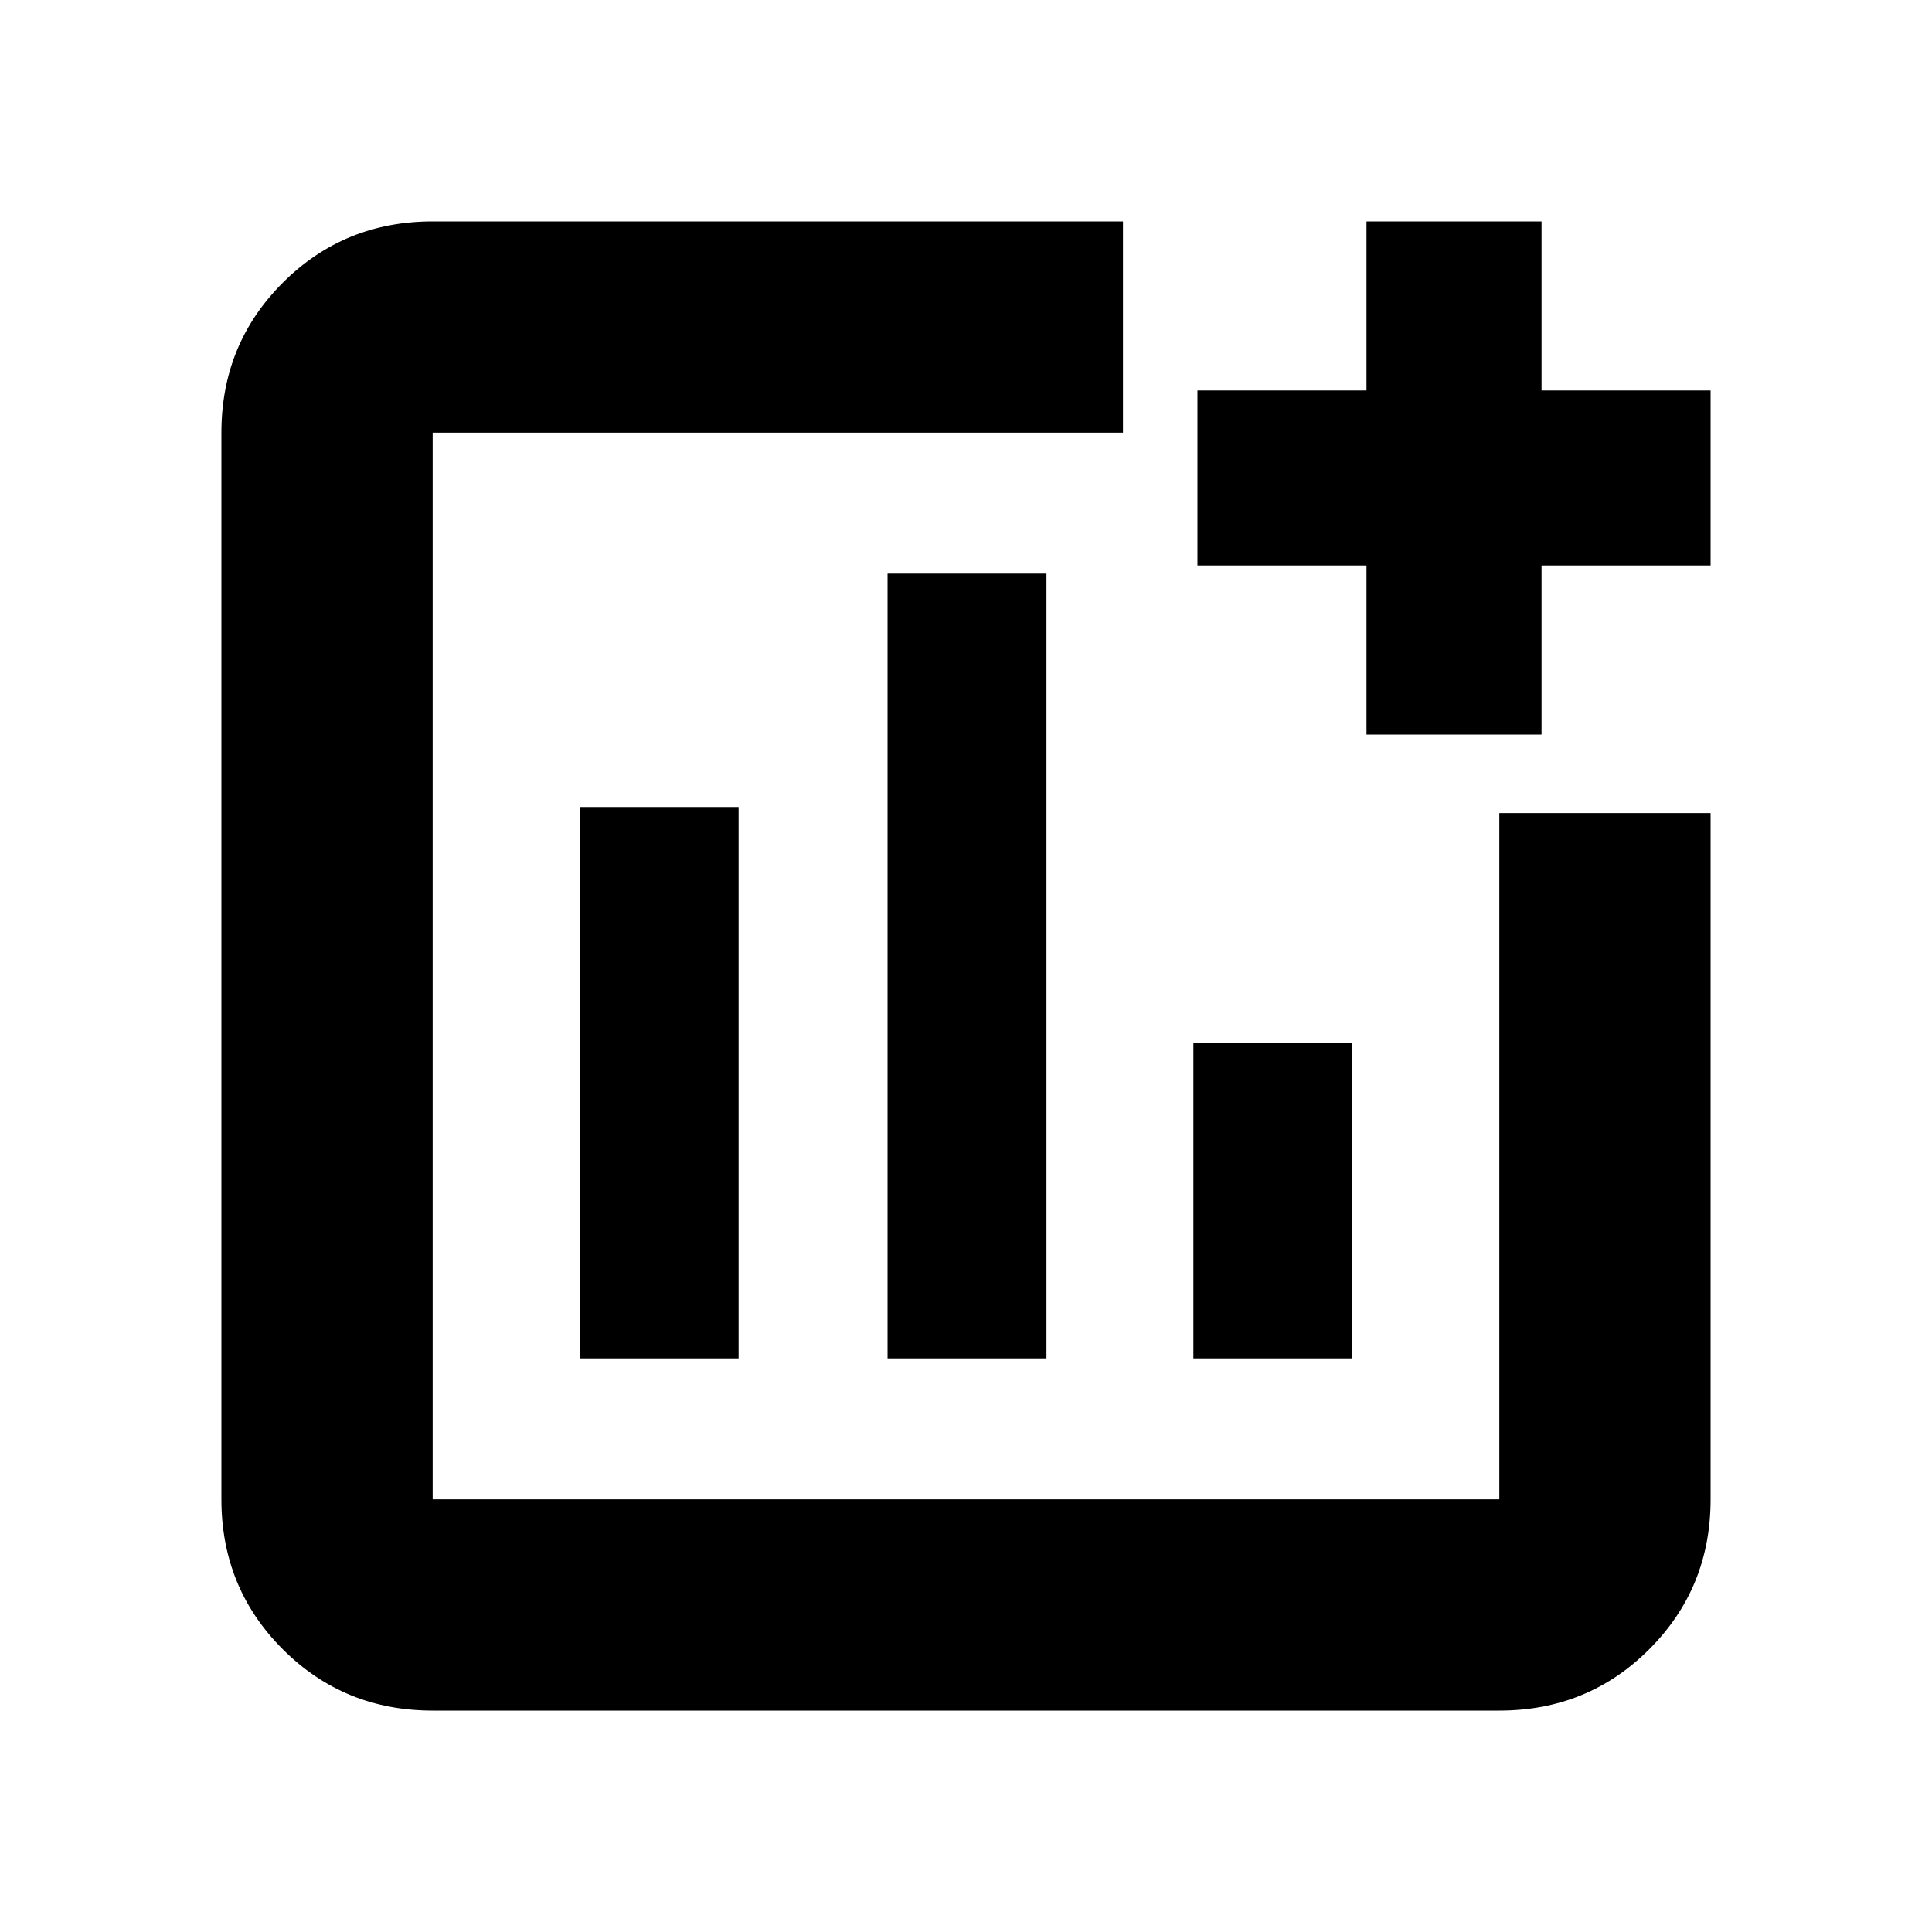 <svg xmlns="http://www.w3.org/2000/svg" height="20" width="20"><path d="M6 14.062H7.646V8.354H6ZM9.188 14.062H10.833V5.938H9.188ZM12.354 14.062H14V10.792H12.354ZM4.479 17.708Q3.562 17.708 2.927 17.073Q2.292 16.438 2.292 15.521V4.479Q2.292 3.562 2.927 2.927Q3.562 2.292 4.479 2.292H11.625V4.479H4.479Q4.479 4.479 4.479 4.479Q4.479 4.479 4.479 4.479V15.521Q4.479 15.521 4.479 15.521Q4.479 15.521 4.479 15.521H15.521Q15.521 15.521 15.521 15.521Q15.521 15.521 15.521 15.521V8.417H17.708V15.521Q17.708 16.438 17.073 17.073Q16.438 17.708 15.521 17.708ZM14.146 7.604V5.854H12.396V4.042H14.146V2.292H15.958V4.042H17.708V5.854H15.958V7.604Z"/></svg>